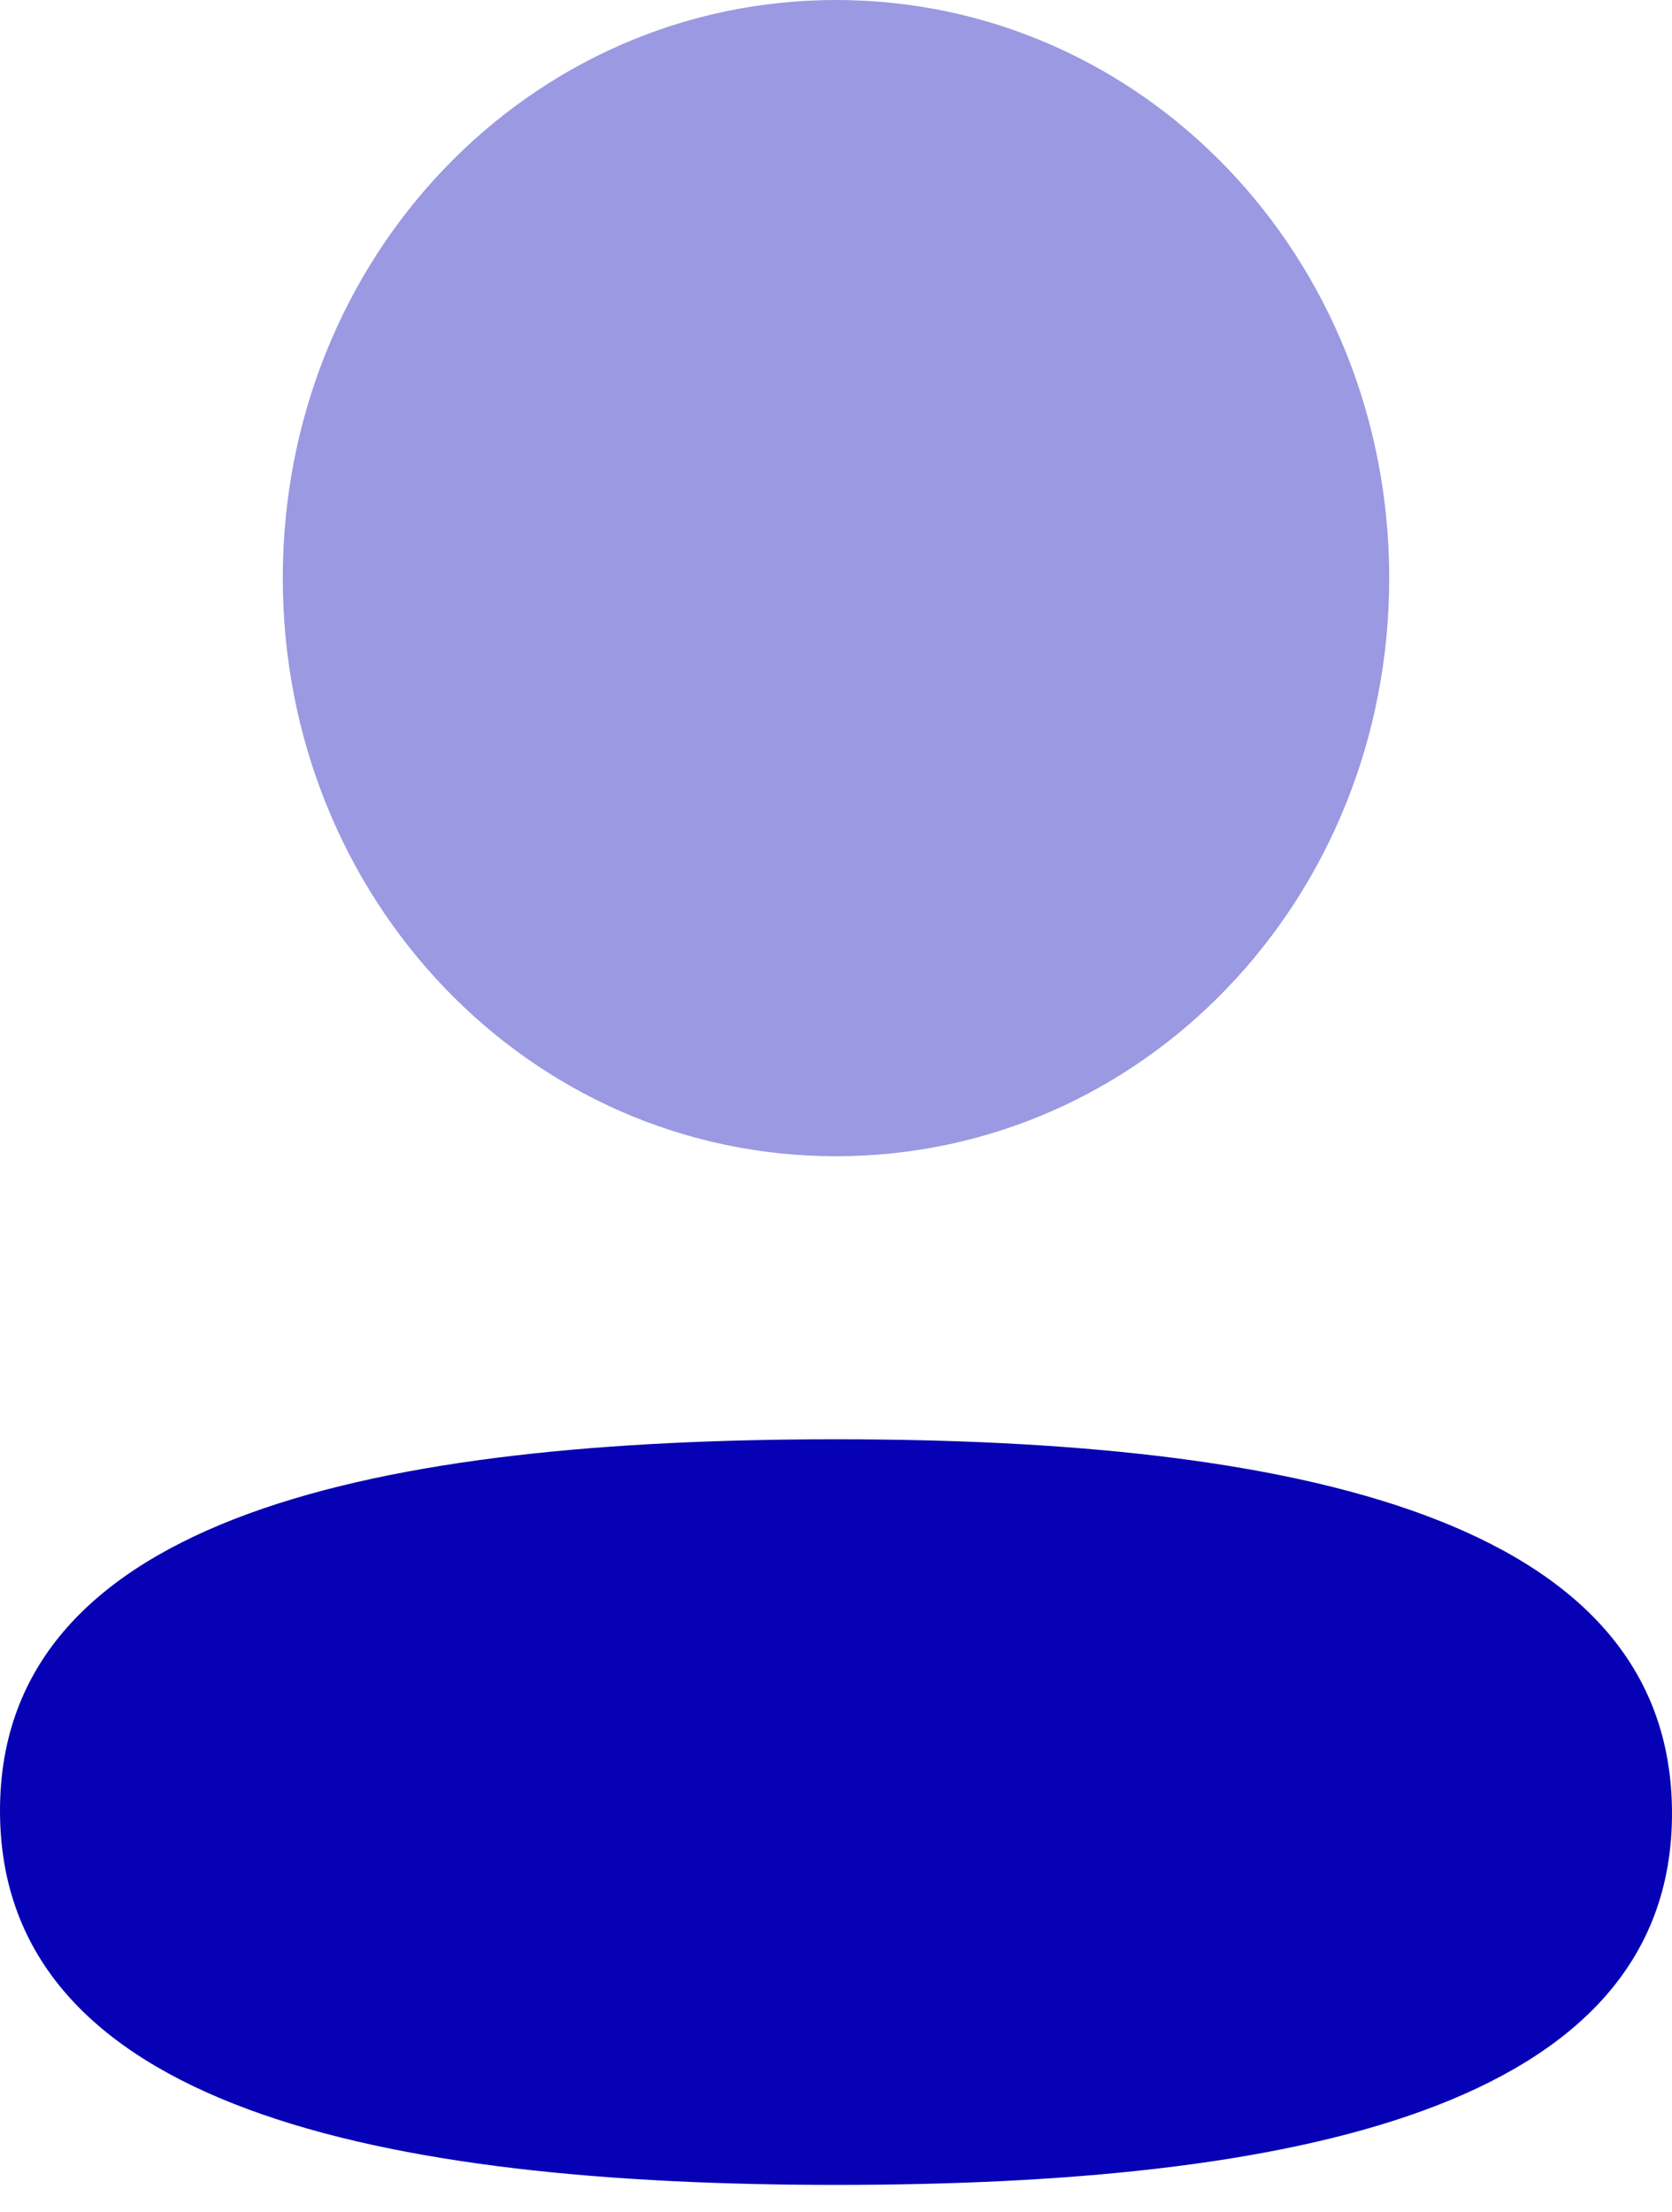 <svg width="31" height="41" viewBox="0 0 31 41" fill="none" xmlns="http://www.w3.org/2000/svg">
<path d="M15.5 26.674C7.14 26.674 0 28.05 0 33.557C0 39.066 7.096 40.492 15.5 40.492C23.86 40.492 31 39.117 31 33.608C31 28.099 23.906 26.674 15.5 26.674Z" fill="#0601B4"/>
<path opacity="0.4" d="M15.5 21.428C21.195 21.428 25.757 16.66 25.757 10.714C25.757 4.768 21.195 0 15.5 0C9.807 0 5.243 4.768 5.243 10.714C5.243 16.66 9.807 21.428 15.5 21.428Z" fill="#0601B4"/>
</svg>
